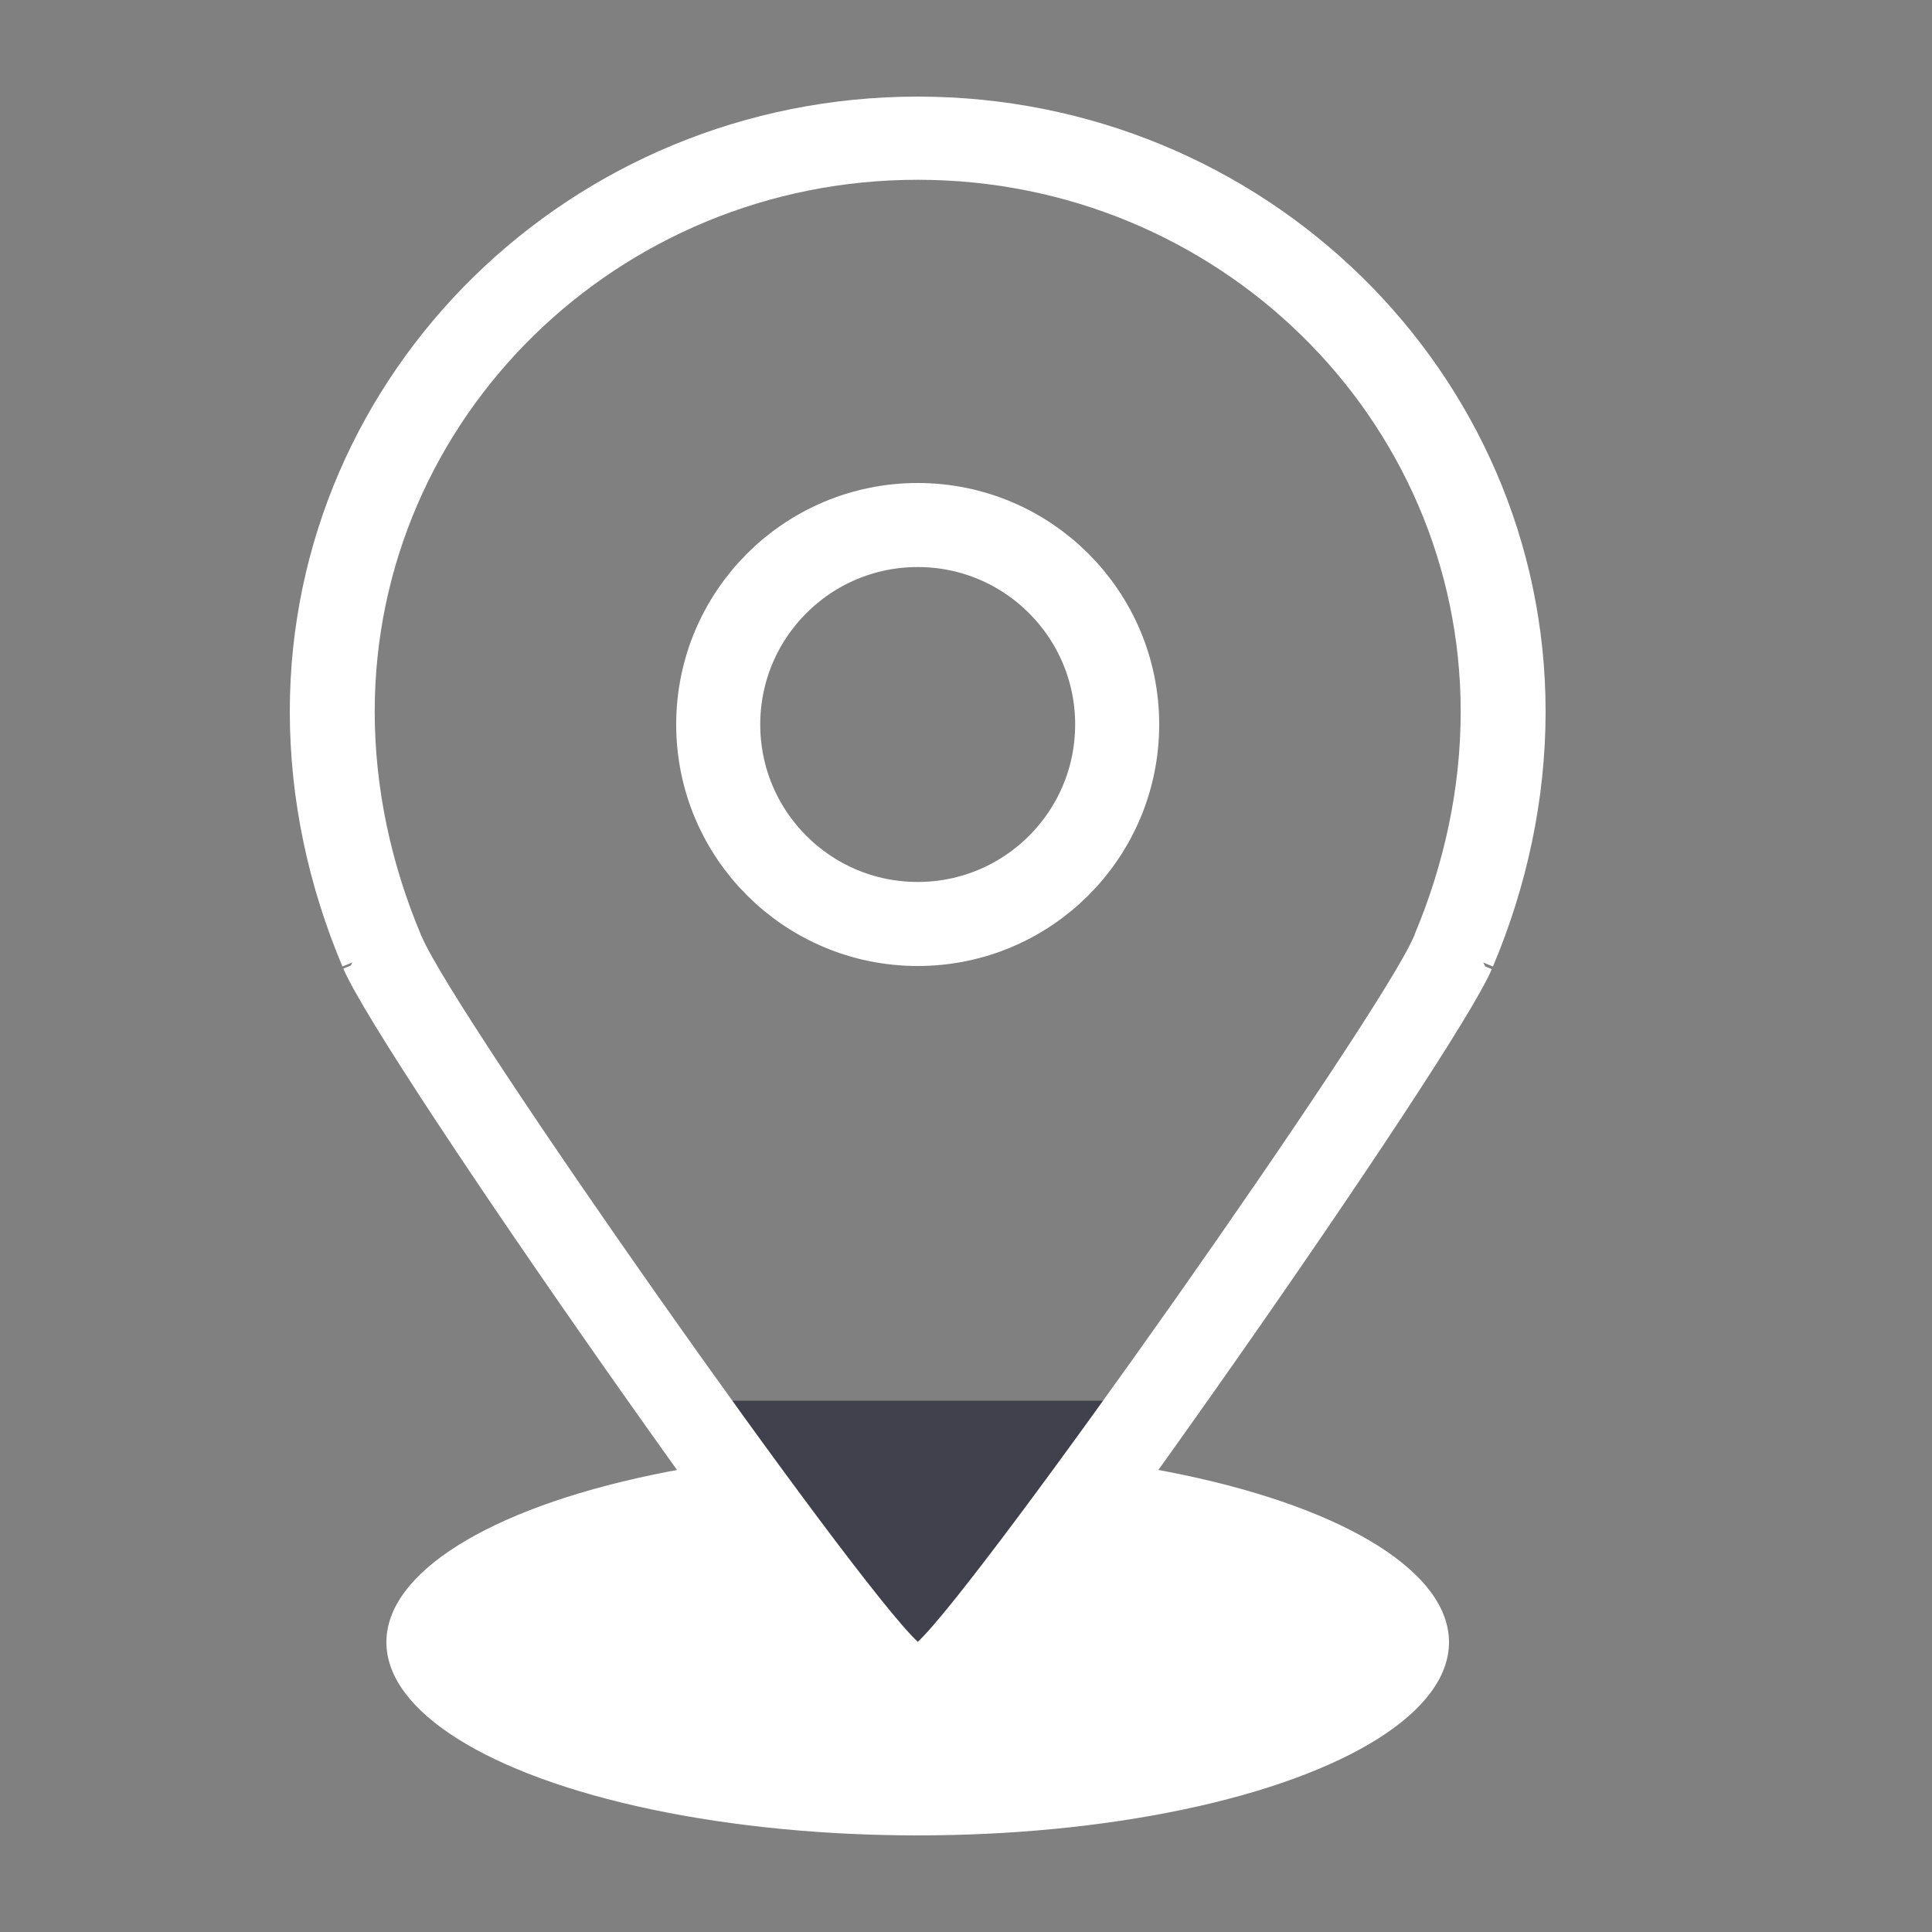 <svg width="20" height="20" viewBox="0 0 20 20" fill="none" xmlns="http://www.w3.org/2000/svg">
<rect x="0" y="0" width="20" height="20" fill="#808080" stroke="none"/>
<ellipse cx="9.5" cy="17" rx="5.5" ry="2" fill="white"/>
<path d="M9.5 18L7 14.5H12L9.5 18Z" fill="#41414D"/>
<path fill-rule="evenodd" clip-rule="evenodd" d="M9.5 1.861C6.395 1.861 3.879 4.326 3.879 7.367C3.879 8.158 4.049 8.944 4.357 9.676L4.356 9.679L4.366 9.696C4.719 10.528 8.845 16.39 9.501 16.996C10.153 16.391 14.279 10.529 14.633 9.701L14.645 9.679L14.643 9.676C14.951 8.944 15.121 8.158 15.121 7.367C15.121 4.326 12.604 1.861 9.5 1.861ZM15.376 10.005L15.443 10.033C15.05 10.955 10.59 17.316 9.863 18H9.139C8.408 17.314 3.948 10.954 3.554 10.027L3.63 9.996L3.648 9.963L3.545 10.005C3.195 9.176 3 8.278 3 7.367C3 3.851 5.91 1 9.5 1C13.09 1 16 3.851 16 7.367C16 8.278 15.805 9.176 15.455 10.005L15.354 9.964L15.376 10.005Z" fill="white"/>
<circle cx="9.5" cy="7.5" r="2.065" stroke="white" stroke-width="0.87"/>
</svg>
